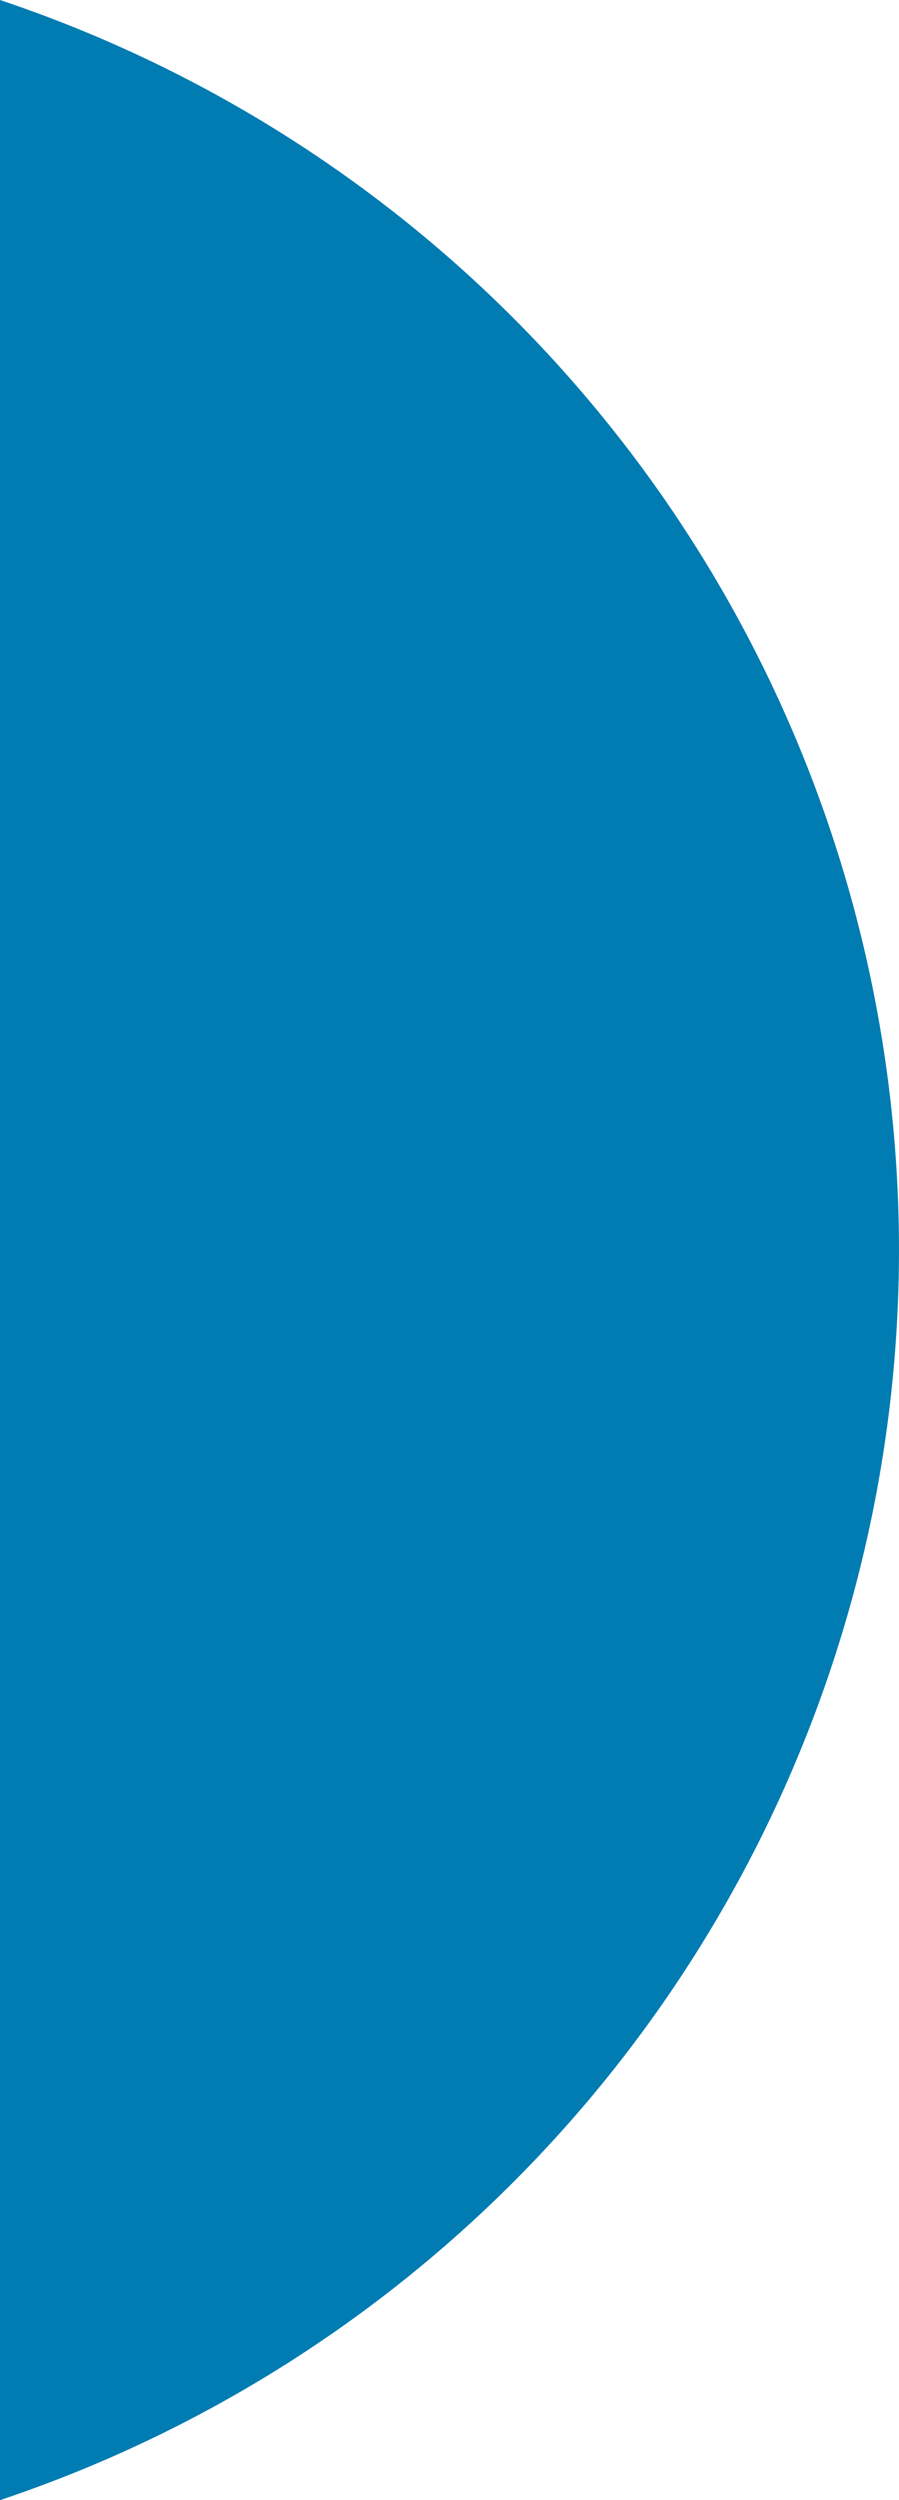 <svg xmlns="http://www.w3.org/2000/svg" width="58.289" height="161.937" viewBox="0 0 58.289 161.937"><path d="M403.2,6.323V168.26a85.381,85.381,0,0,0,0-161.937" transform="translate(-403.201 -6.323)" fill="#007cb2"/></svg>